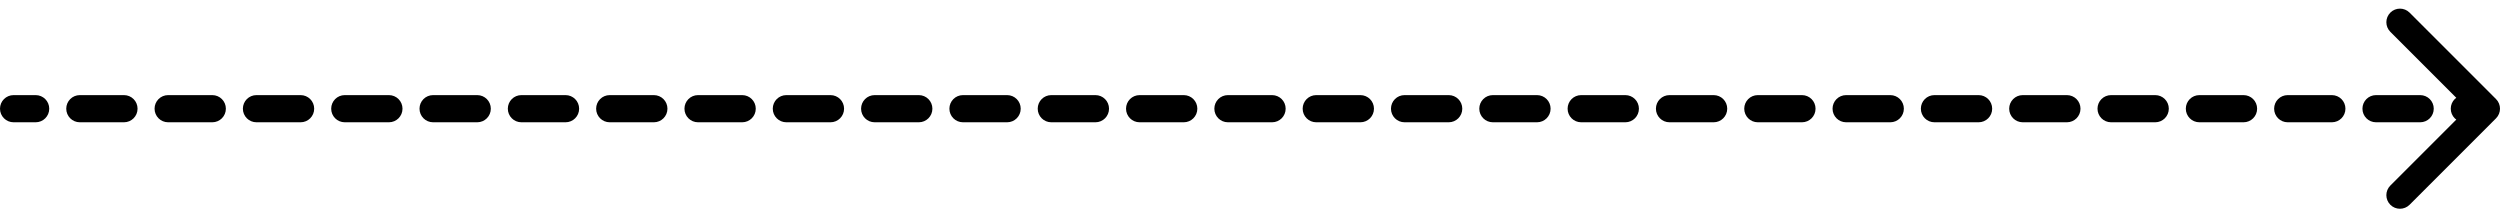<svg width="92" height="8" viewBox="0 0 92 8" fill="none" xmlns="http://www.w3.org/2000/svg">
<path d="M0.5 3.5C0.224 3.5 -2.41411e-08 3.724 0 4C2.41411e-08 4.276 0.224 4.5 0.5 4.5L0.5 3.5ZM91.854 4.354C92.049 4.158 92.049 3.842 91.854 3.646L88.672 0.464C88.476 0.269 88.16 0.269 87.965 0.464C87.769 0.66 87.769 0.976 87.965 1.172L90.793 4L87.965 6.828C87.769 7.024 87.769 7.34 87.965 7.536C88.16 7.731 88.476 7.731 88.672 7.536L91.854 4.354ZM1.312 4.5C1.589 4.5 1.812 4.276 1.812 4C1.812 3.724 1.589 3.5 1.312 3.5L1.312 4.5ZM2.938 3.5C2.661 3.5 2.438 3.724 2.438 4C2.438 4.276 2.661 4.5 2.938 4.5L2.938 3.5ZM4.562 4.5C4.839 4.5 5.062 4.276 5.062 4C5.062 3.724 4.839 3.5 4.562 3.5L4.562 4.5ZM6.188 3.5C5.911 3.5 5.688 3.724 5.688 4C5.688 4.276 5.911 4.5 6.188 4.5L6.188 3.5ZM7.812 4.5C8.089 4.5 8.312 4.276 8.312 4C8.312 3.724 8.089 3.5 7.812 3.5L7.812 4.5ZM9.438 3.5C9.161 3.5 8.938 3.724 8.938 4C8.938 4.276 9.161 4.5 9.438 4.5L9.438 3.5ZM11.062 4.5C11.339 4.5 11.562 4.276 11.562 4C11.562 3.724 11.339 3.5 11.062 3.5L11.062 4.5ZM12.688 3.5C12.411 3.5 12.188 3.724 12.188 4C12.188 4.276 12.411 4.5 12.688 4.5L12.688 3.5ZM14.312 4.5C14.589 4.5 14.812 4.276 14.812 4C14.812 3.724 14.589 3.5 14.312 3.5L14.312 4.5ZM15.938 3.5C15.661 3.5 15.438 3.724 15.438 4C15.438 4.276 15.661 4.5 15.938 4.5L15.938 3.5ZM17.562 4.5C17.839 4.5 18.062 4.276 18.062 4C18.062 3.724 17.839 3.5 17.562 3.5L17.562 4.5ZM19.188 3.5C18.911 3.5 18.688 3.724 18.688 4C18.688 4.276 18.911 4.5 19.188 4.5L19.188 3.5ZM20.812 4.5C21.089 4.5 21.312 4.276 21.312 4C21.312 3.724 21.089 3.5 20.812 3.5L20.812 4.5ZM22.438 3.5C22.161 3.5 21.938 3.724 21.938 4C21.938 4.276 22.161 4.5 22.438 4.5L22.438 3.5ZM24.062 4.5C24.339 4.5 24.562 4.276 24.562 4C24.562 3.724 24.339 3.5 24.062 3.5L24.062 4.5ZM25.688 3.5C25.411 3.5 25.188 3.724 25.188 4C25.188 4.276 25.411 4.5 25.688 4.5L25.688 3.5ZM27.312 4.5C27.589 4.5 27.812 4.276 27.812 4C27.812 3.724 27.589 3.5 27.312 3.5L27.312 4.5ZM28.938 3.5C28.661 3.5 28.438 3.724 28.438 4C28.438 4.276 28.661 4.5 28.938 4.5L28.938 3.5ZM30.562 4.5C30.839 4.5 31.062 4.276 31.062 4C31.062 3.724 30.839 3.5 30.562 3.5L30.562 4.5ZM32.188 3.5C31.911 3.5 31.688 3.724 31.688 4C31.688 4.276 31.911 4.5 32.188 4.5L32.188 3.5ZM33.812 4.5C34.089 4.5 34.312 4.276 34.312 4C34.312 3.724 34.089 3.5 33.812 3.5L33.812 4.5ZM35.438 3.5C35.161 3.5 34.938 3.724 34.938 4C34.938 4.276 35.161 4.5 35.438 4.5L35.438 3.5ZM37.062 4.5C37.339 4.5 37.562 4.276 37.562 4C37.562 3.724 37.339 3.5 37.062 3.5L37.062 4.5ZM38.688 3.5C38.411 3.5 38.188 3.724 38.188 4C38.188 4.276 38.411 4.5 38.688 4.5L38.688 3.5ZM40.312 4.5C40.589 4.5 40.812 4.276 40.812 4C40.812 3.724 40.589 3.5 40.312 3.5L40.312 4.5ZM41.938 3.5C41.661 3.5 41.438 3.724 41.438 4C41.438 4.276 41.661 4.5 41.938 4.5L41.938 3.5ZM43.562 4.5C43.839 4.5 44.062 4.276 44.062 4C44.062 3.724 43.839 3.5 43.562 3.5L43.562 4.5ZM45.188 3.5C44.911 3.5 44.688 3.724 44.688 4C44.688 4.276 44.911 4.5 45.188 4.5L45.188 3.5ZM46.812 4.5C47.089 4.5 47.312 4.276 47.312 4C47.312 3.724 47.089 3.5 46.812 3.5L46.812 4.5ZM48.438 3.5C48.161 3.5 47.938 3.724 47.938 4C47.938 4.276 48.161 4.5 48.438 4.5L48.438 3.5ZM50.062 4.5C50.339 4.5 50.562 4.276 50.562 4C50.562 3.724 50.339 3.5 50.062 3.5L50.062 4.5ZM51.688 3.5C51.411 3.5 51.188 3.724 51.188 4C51.188 4.276 51.411 4.5 51.688 4.5L51.688 3.5ZM53.312 4.5C53.589 4.5 53.812 4.276 53.812 4C53.812 3.724 53.589 3.5 53.312 3.5L53.312 4.5ZM54.938 3.5C54.661 3.5 54.438 3.724 54.438 4C54.438 4.276 54.661 4.5 54.938 4.5L54.938 3.5ZM56.562 4.5C56.839 4.5 57.062 4.276 57.062 4C57.062 3.724 56.839 3.5 56.562 3.5L56.562 4.5ZM58.188 3.5C57.911 3.5 57.688 3.724 57.688 4C57.688 4.276 57.911 4.5 58.188 4.5L58.188 3.5ZM59.812 4.5C60.089 4.5 60.312 4.276 60.312 4C60.312 3.724 60.089 3.5 59.812 3.5L59.812 4.5ZM61.438 3.5C61.161 3.5 60.938 3.724 60.938 4C60.938 4.276 61.161 4.5 61.438 4.5L61.438 3.5ZM63.062 4.5C63.339 4.5 63.562 4.276 63.562 4C63.562 3.724 63.339 3.5 63.062 3.5L63.062 4.5ZM64.688 3.5C64.411 3.5 64.188 3.724 64.188 4C64.188 4.276 64.411 4.5 64.688 4.5L64.688 3.5ZM66.312 4.5C66.589 4.5 66.812 4.276 66.812 4C66.812 3.724 66.589 3.5 66.312 3.5L66.312 4.5ZM67.938 3.5C67.661 3.5 67.438 3.724 67.438 4C67.438 4.276 67.661 4.5 67.938 4.5L67.938 3.5ZM69.562 4.5C69.839 4.5 70.062 4.276 70.062 4C70.062 3.724 69.839 3.5 69.562 3.5L69.562 4.5ZM71.188 3.5C70.911 3.5 70.688 3.724 70.688 4C70.688 4.276 70.911 4.5 71.188 4.5L71.188 3.5ZM72.812 4.5C73.089 4.5 73.312 4.276 73.312 4C73.312 3.724 73.089 3.5 72.812 3.5L72.812 4.5ZM74.438 3.5C74.161 3.5 73.938 3.724 73.938 4C73.938 4.276 74.161 4.5 74.438 4.5L74.438 3.5ZM76.062 4.5C76.339 4.5 76.562 4.276 76.562 4C76.562 3.724 76.339 3.5 76.062 3.5L76.062 4.5ZM77.688 3.5C77.411 3.5 77.188 3.724 77.188 4C77.188 4.276 77.411 4.5 77.688 4.5L77.688 3.5ZM79.312 4.5C79.589 4.5 79.812 4.276 79.812 4C79.812 3.724 79.589 3.5 79.312 3.5L79.312 4.5ZM80.938 3.5C80.661 3.5 80.438 3.724 80.438 4C80.438 4.276 80.661 4.5 80.938 4.5L80.938 3.5ZM82.562 4.5C82.839 4.5 83.062 4.276 83.062 4C83.062 3.724 82.839 3.5 82.562 3.5L82.562 4.5ZM84.188 3.5C83.911 3.5 83.688 3.724 83.688 4C83.688 4.276 83.911 4.5 84.188 4.5L84.188 3.5ZM85.812 4.5C86.089 4.5 86.312 4.276 86.312 4C86.312 3.724 86.089 3.5 85.812 3.5L85.812 4.5ZM87.438 3.5C87.161 3.5 86.938 3.724 86.938 4C86.938 4.276 87.161 4.5 87.438 4.5L87.438 3.5ZM89.062 4.5C89.339 4.5 89.562 4.276 89.562 4C89.562 3.724 89.339 3.5 89.062 3.5L89.062 4.5ZM90.688 3.5C90.411 3.5 90.188 3.724 90.188 4C90.188 4.276 90.411 4.5 90.688 4.5L90.688 3.5ZM0.5 4.5L1.312 4.5L1.312 3.5L0.5 3.5L0.5 4.5ZM2.938 4.5L4.562 4.5L4.562 3.5L2.938 3.5L2.938 4.5ZM6.188 4.5L7.812 4.5L7.812 3.5L6.188 3.5L6.188 4.5ZM9.438 4.5L11.062 4.5L11.062 3.5L9.438 3.5L9.438 4.5ZM12.688 4.5L14.312 4.5L14.312 3.5L12.688 3.5L12.688 4.5ZM15.938 4.5L17.562 4.5L17.562 3.5L15.938 3.5L15.938 4.5ZM19.188 4.5L20.812 4.5L20.812 3.5L19.188 3.5L19.188 4.5ZM22.438 4.5L24.062 4.5L24.062 3.5L22.438 3.5L22.438 4.5ZM25.688 4.5L27.312 4.5L27.312 3.5L25.688 3.5L25.688 4.5ZM28.938 4.5L30.562 4.5L30.562 3.5L28.938 3.5L28.938 4.5ZM32.188 4.5L33.812 4.5L33.812 3.5L32.188 3.5L32.188 4.5ZM35.438 4.5L37.062 4.5L37.062 3.5L35.438 3.5L35.438 4.5ZM38.688 4.5L40.312 4.5L40.312 3.5L38.688 3.5L38.688 4.5ZM41.938 4.5L43.562 4.5L43.562 3.5L41.938 3.5L41.938 4.5ZM45.188 4.5L46.812 4.5L46.812 3.5L45.188 3.5L45.188 4.5ZM48.438 4.5L50.062 4.5L50.062 3.5L48.438 3.5L48.438 4.5ZM51.688 4.5L53.312 4.5L53.312 3.5L51.688 3.5L51.688 4.5ZM54.938 4.5L56.562 4.5L56.562 3.5L54.938 3.5L54.938 4.5ZM58.188 4.5L59.812 4.5L59.812 3.5L58.188 3.5L58.188 4.5ZM61.438 4.5L63.062 4.5L63.062 3.5L61.438 3.5L61.438 4.5ZM64.688 4.5L66.312 4.5L66.312 3.5L64.688 3.5L64.688 4.5ZM67.938 4.5L69.562 4.5L69.562 3.5L67.938 3.5L67.938 4.5ZM71.188 4.5L72.812 4.5L72.812 3.5L71.188 3.5L71.188 4.5ZM74.438 4.5L76.062 4.5L76.062 3.5L74.438 3.5L74.438 4.5ZM77.688 4.5L79.312 4.5L79.312 3.5L77.688 3.5L77.688 4.5ZM80.938 4.5L82.562 4.5L82.562 3.5L80.938 3.5L80.938 4.5ZM84.188 4.5L85.812 4.5L85.812 3.5L84.188 3.5L84.188 4.5ZM87.438 4.5L89.062 4.5L89.062 3.5L87.438 3.5L87.438 4.5ZM90.688 4.5L91.5 4.5L91.5 3.5L90.688 3.5L90.688 4.5Z" fill="black"/>
</svg>
